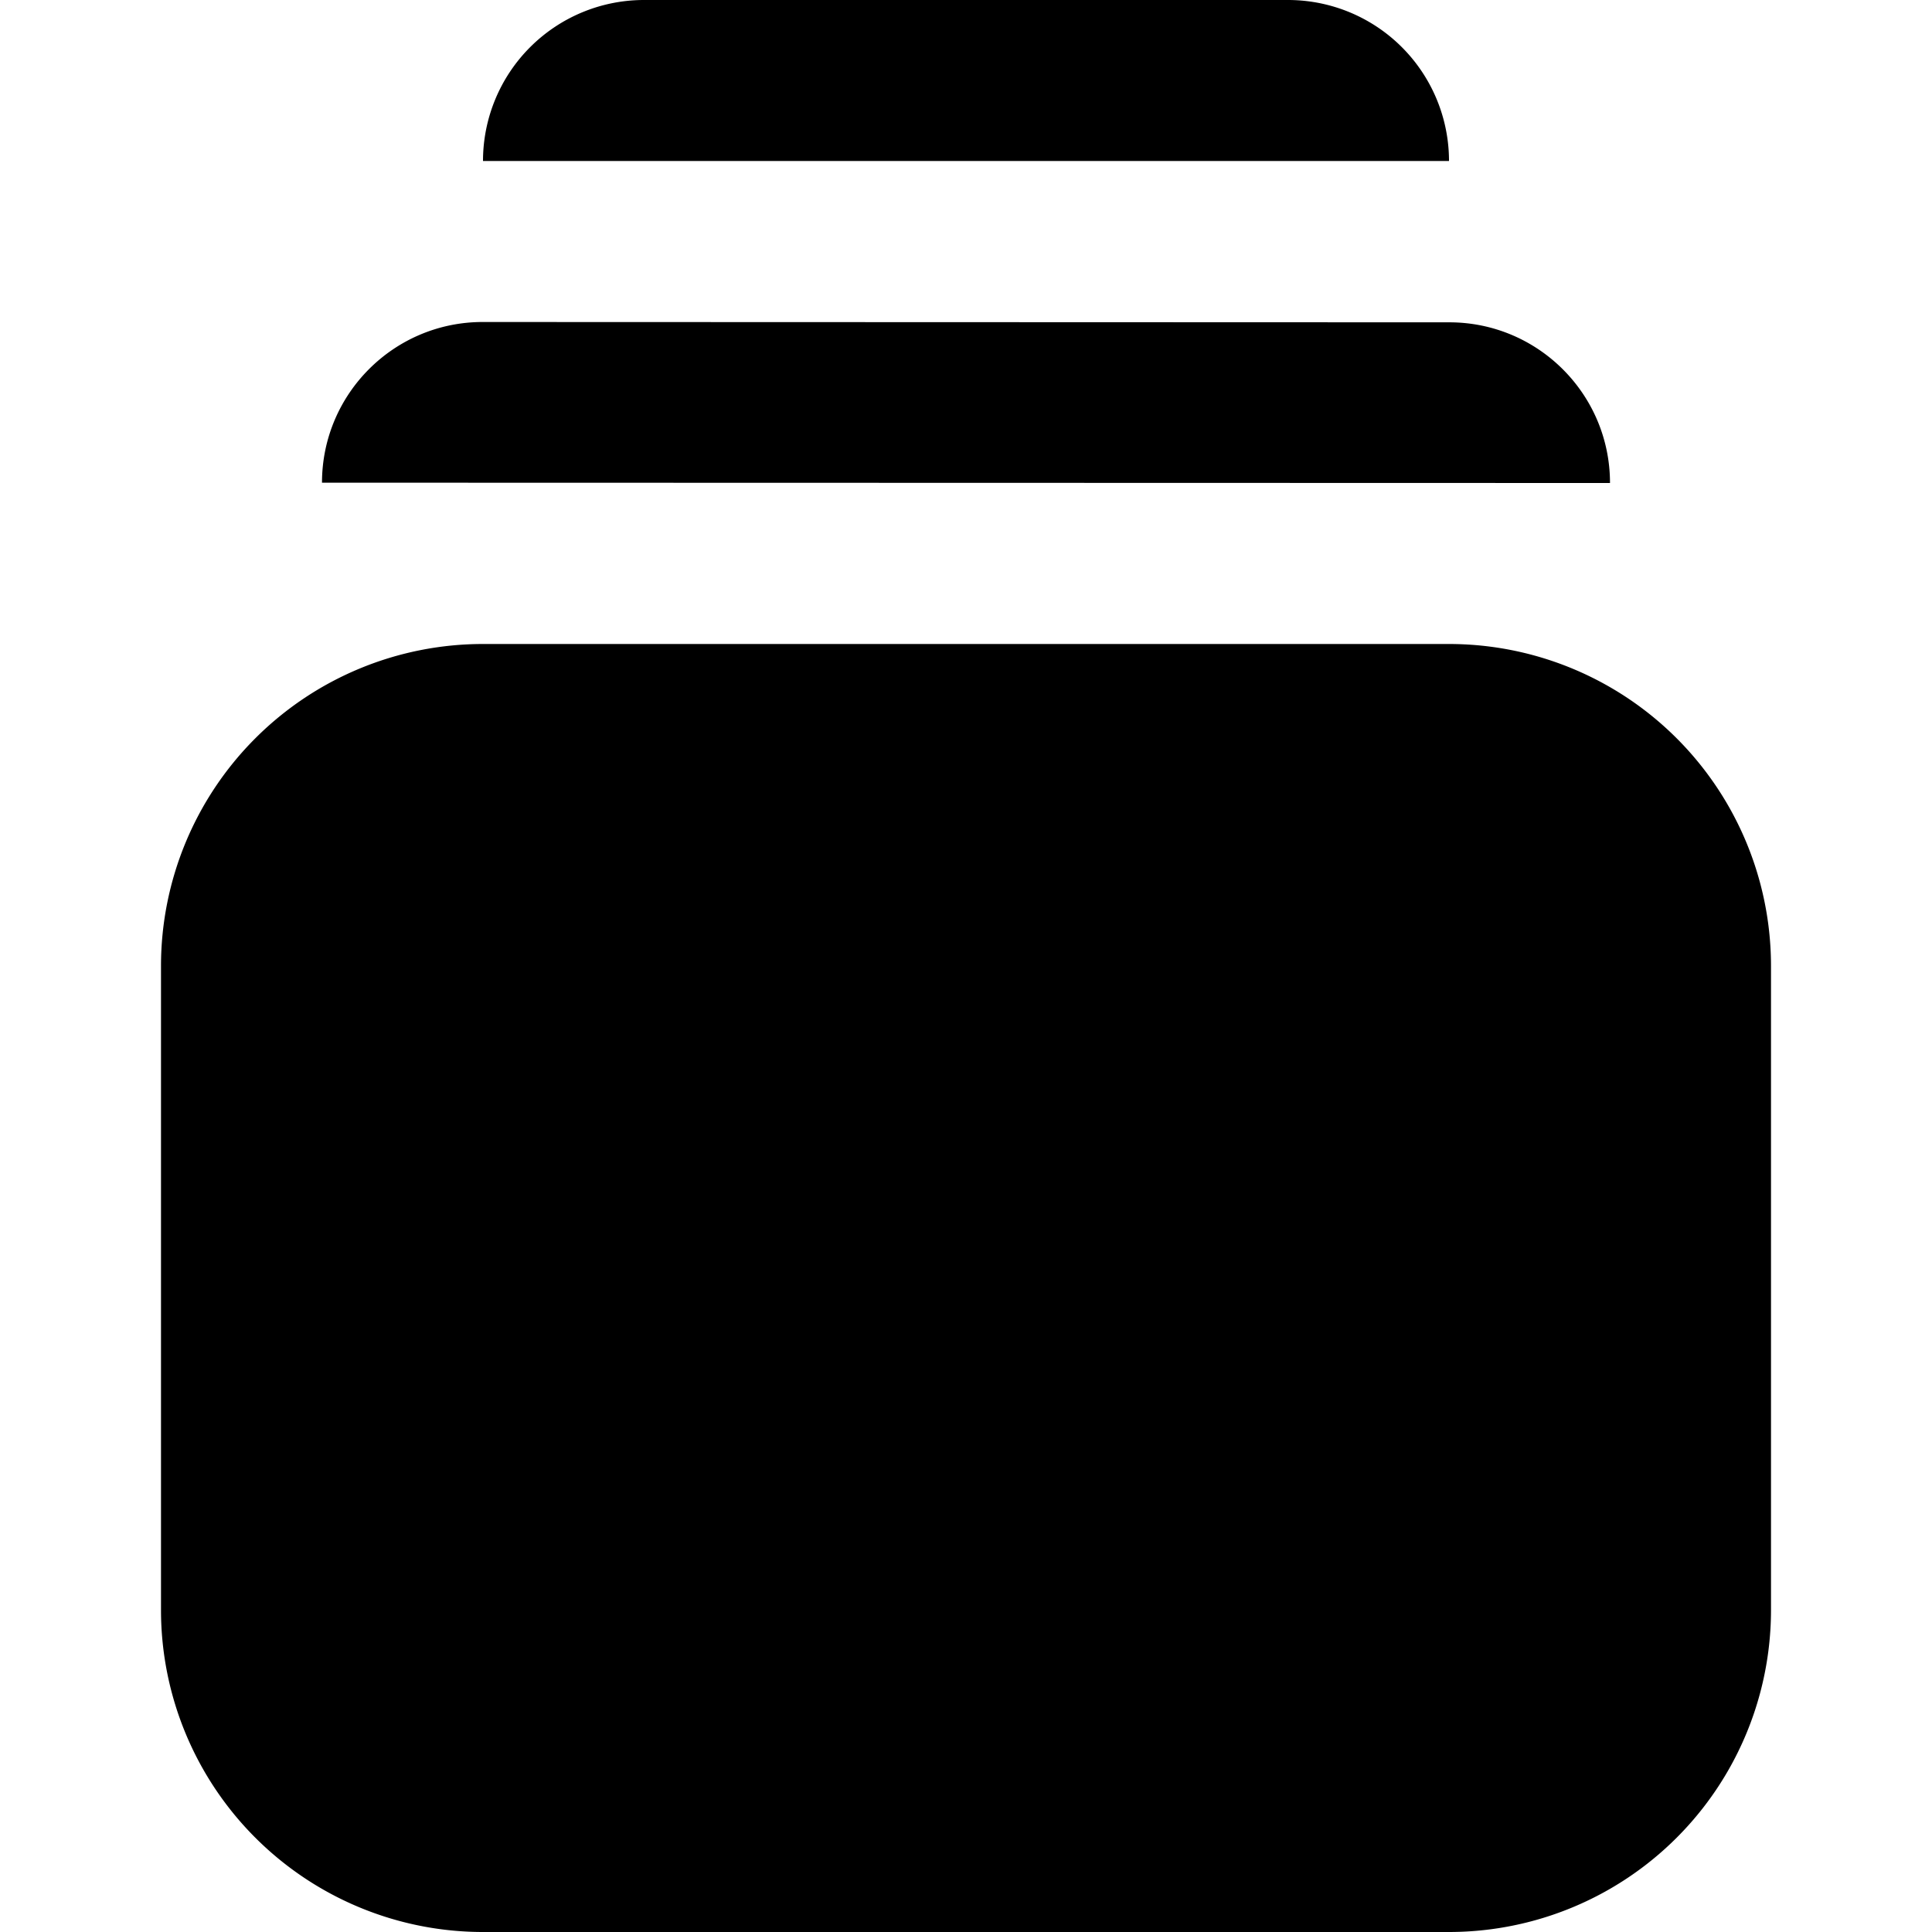 <svg xmlns="http://www.w3.org/2000/svg" width="12" height="12" fill="none"><path fill="black" d="M4 0a1 1 0 0 0-1 1h6a1 1 0 0 0-1-1H4ZM2 2.998C2 2.447 2.447 2 2.998 2l6.004.002c.551 0 .998.447.998.998l-8-.002ZM1 6a2 2 0 0 1 2-2h6a2 2 0 0 1 2 2v4a2 2 0 0 1-2 2H3a2 2 0 0 1-2-2V6Z"/></svg>